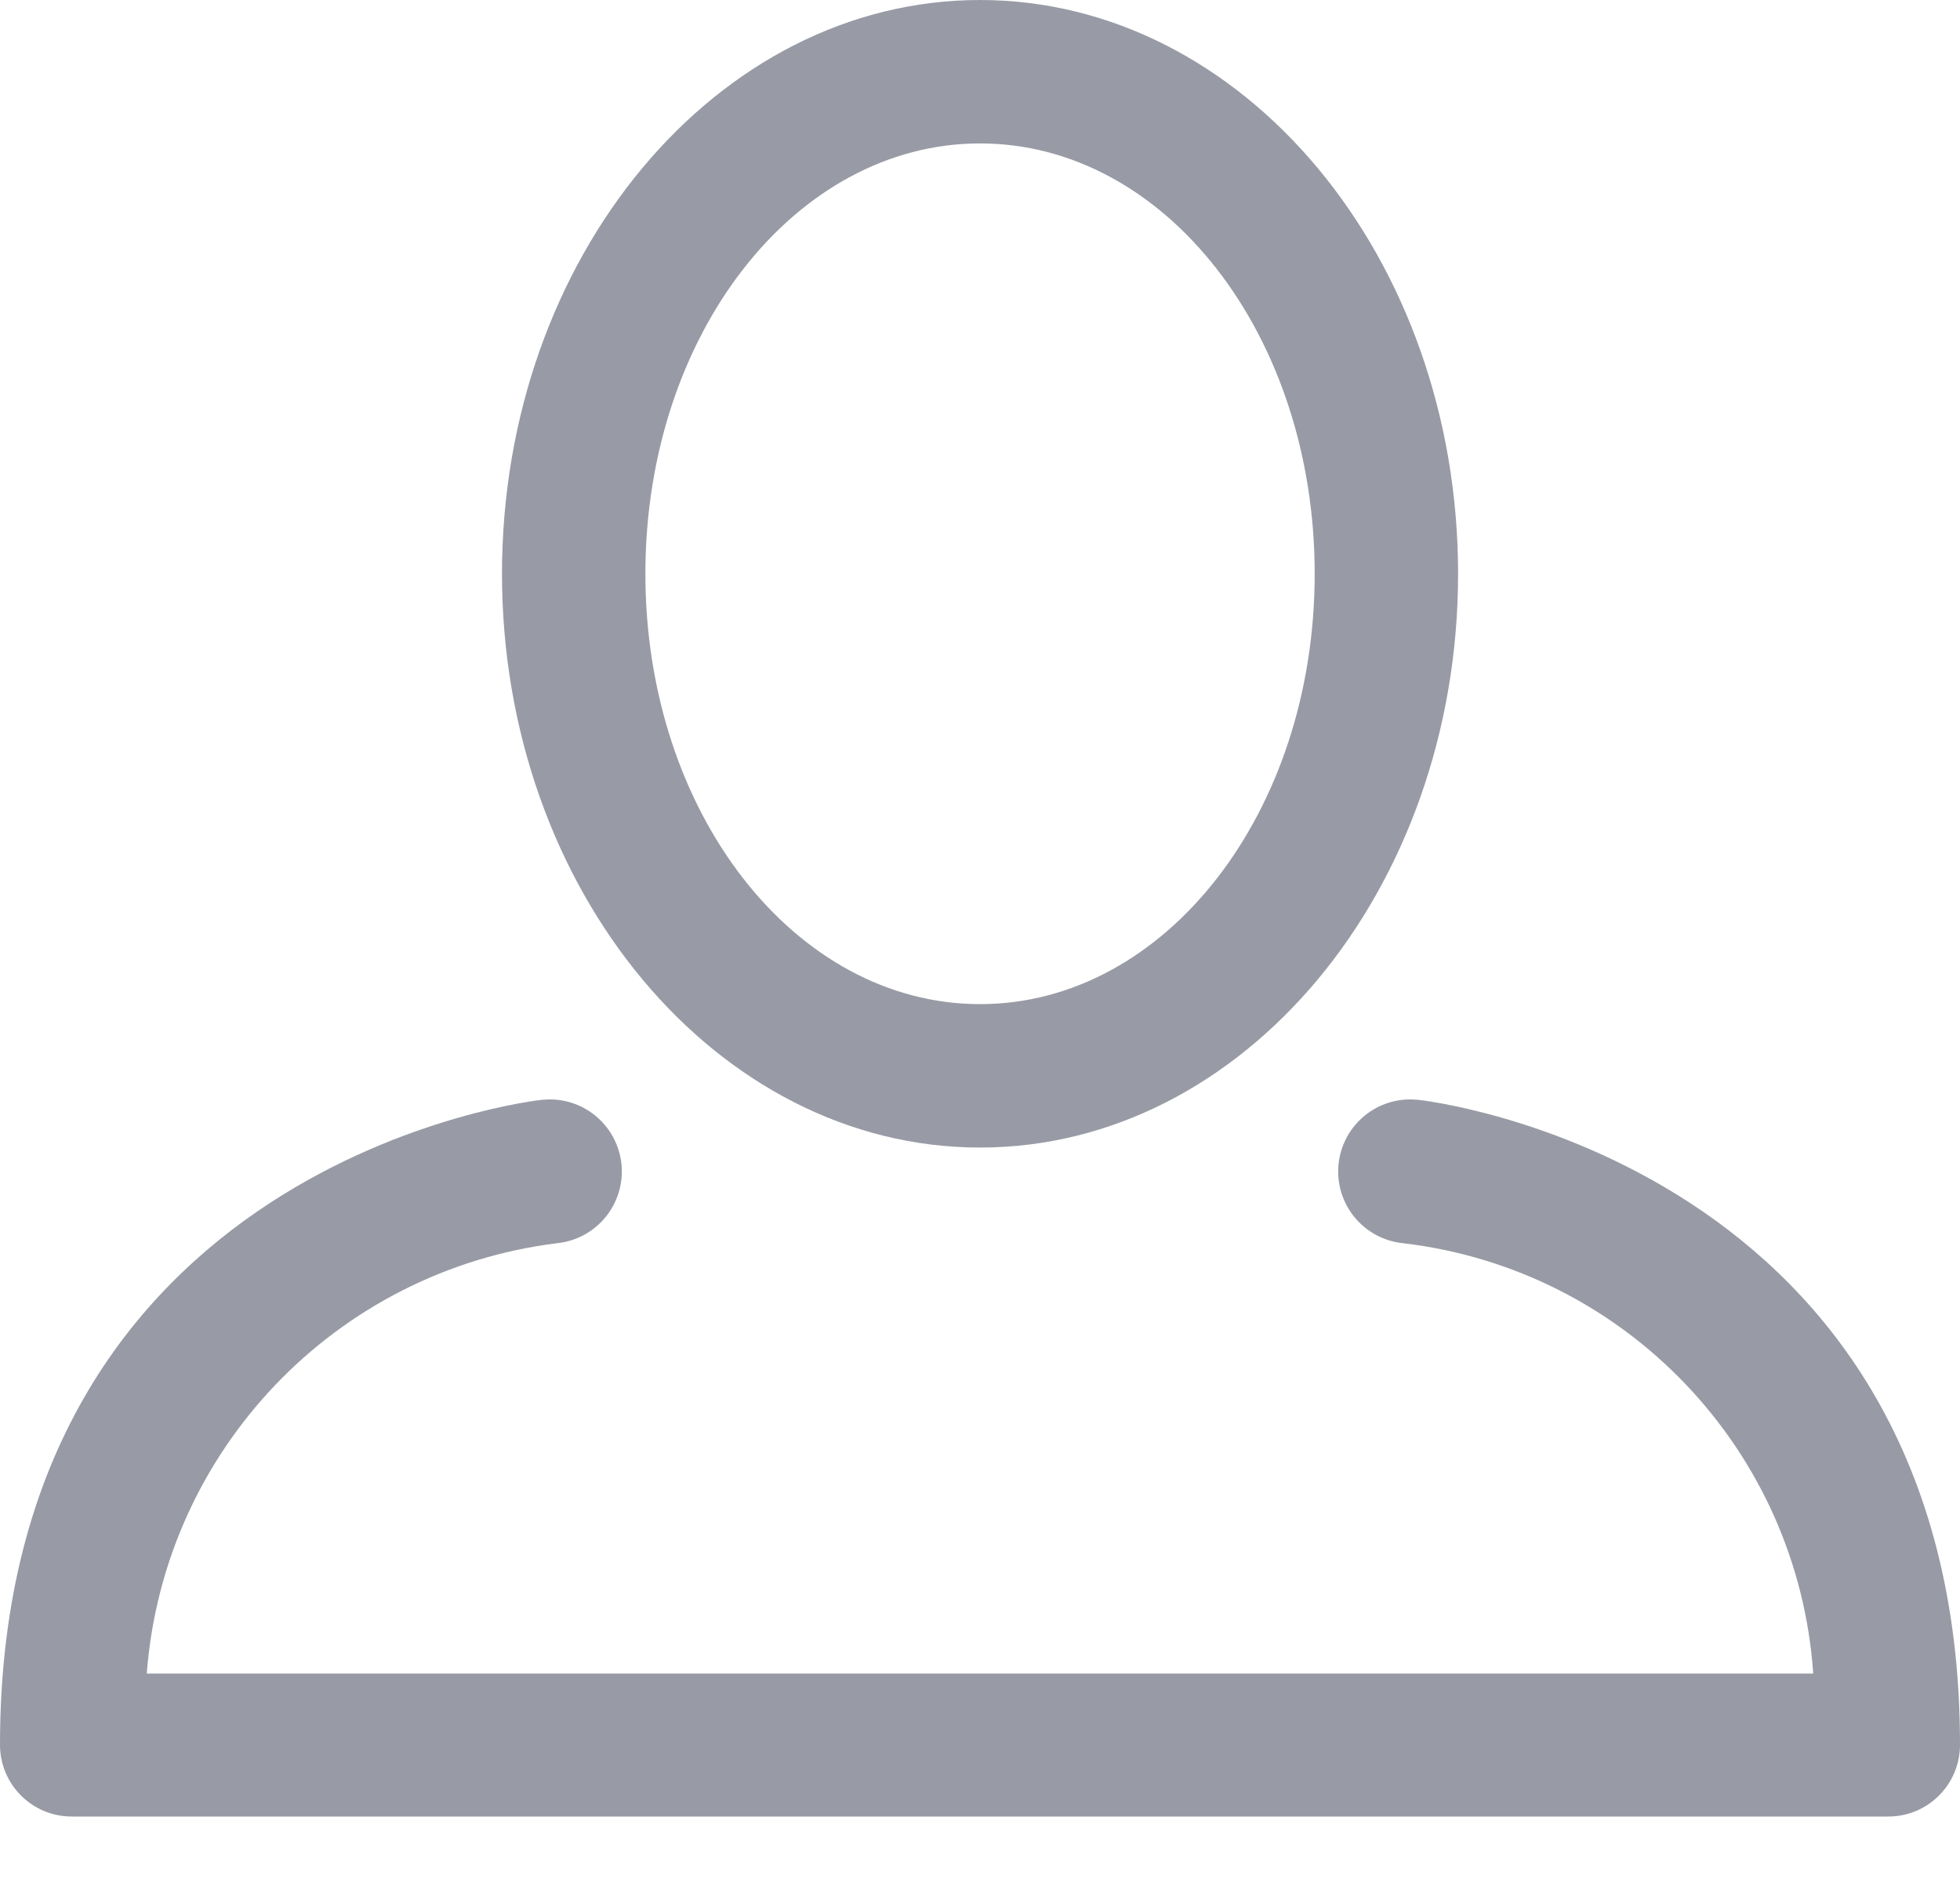 <svg width="25" height="24" viewBox="0 0 25 24" fill="none" xmlns="http://www.w3.org/2000/svg">
<path fill-rule="evenodd" clip-rule="evenodd" d="M12.5 14.634C15.86 14.634 18.598 11.354 18.598 7.317C18.598 3.281 15.86 0 12.5 0C9.14 0 6.403 3.281 6.403 7.317C6.403 11.354 9.147 14.634 12.5 14.634ZM12.501 1.829C14.86 1.829 16.769 4.268 16.769 7.317C16.769 10.366 14.86 12.805 12.501 12.805C10.141 12.805 8.232 10.366 8.232 7.317C8.232 4.268 10.141 1.829 12.501 1.829Z" fill="#989BA5"/>
<path fill-rule="evenodd" clip-rule="evenodd" d="M18.079 14.025C17.574 13.974 17.124 14.343 17.073 14.848C17.023 15.353 17.391 15.803 17.896 15.854C20.733 16.187 22.931 18.492 23.128 21.342H1.872C2.088 18.501 4.276 16.206 7.104 15.854C7.609 15.803 7.977 15.353 7.927 14.848C7.876 14.343 7.426 13.974 6.921 14.025C6.854 14.025 0 14.805 0 22.25C0 22.756 0.409 23.165 0.915 23.165H24.086C24.591 23.165 25 22.756 25 22.25C25 14.805 18.146 14.025 18.079 14.025Z" fill="#989BA5"/>
</svg>
